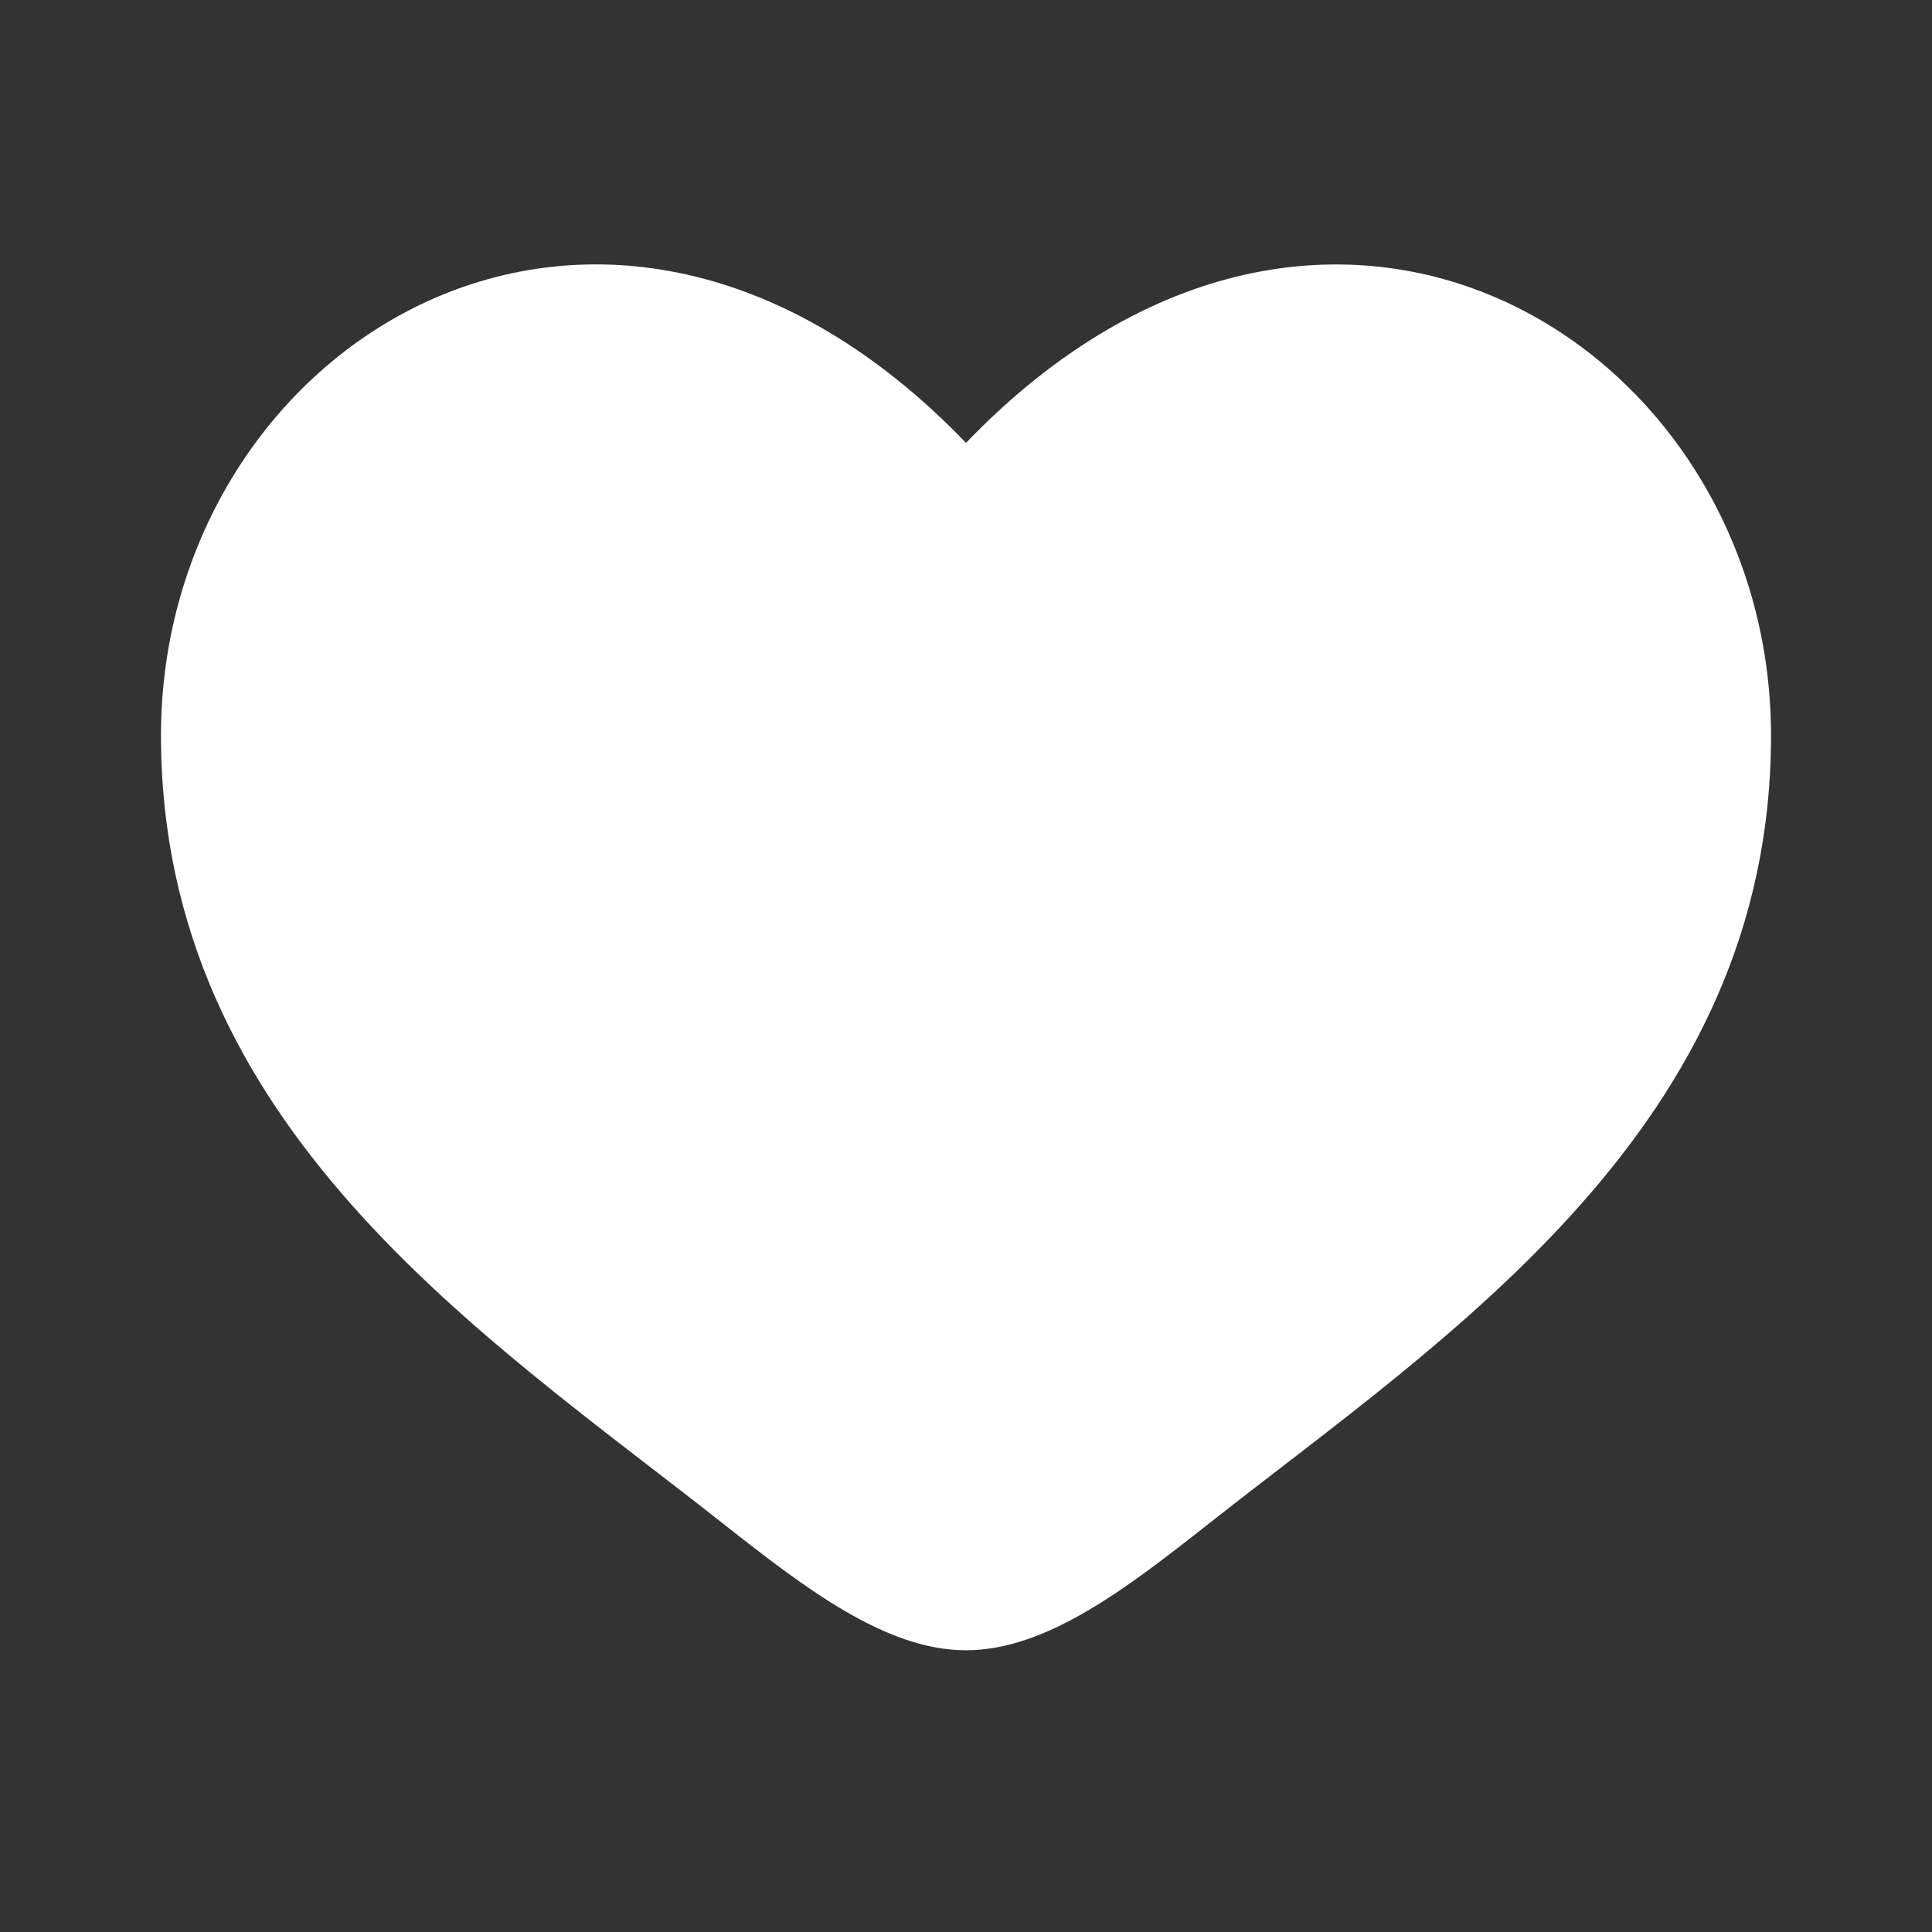 <svg width="28" height="28" viewBox="0 0 28 28" fill="none" xmlns="http://www.w3.org/2000/svg">
<rect x="0" y="0" width="28" height="28" fill="#333333" stroke="none"/>
<path d="M2.333 10.66C2.333 16.333 7.023 19.356 10.456 22.063C11.667 23.017 12.833 23.917 14 23.917C15.167 23.917 16.333 23.018 17.544 22.062C20.978 19.357 25.667 16.333 25.667 10.661C25.667 4.989 19.25 0.962 14 6.418C8.75 0.962 2.333 4.986 2.333 10.66Z" fill="white"/>
</svg>
